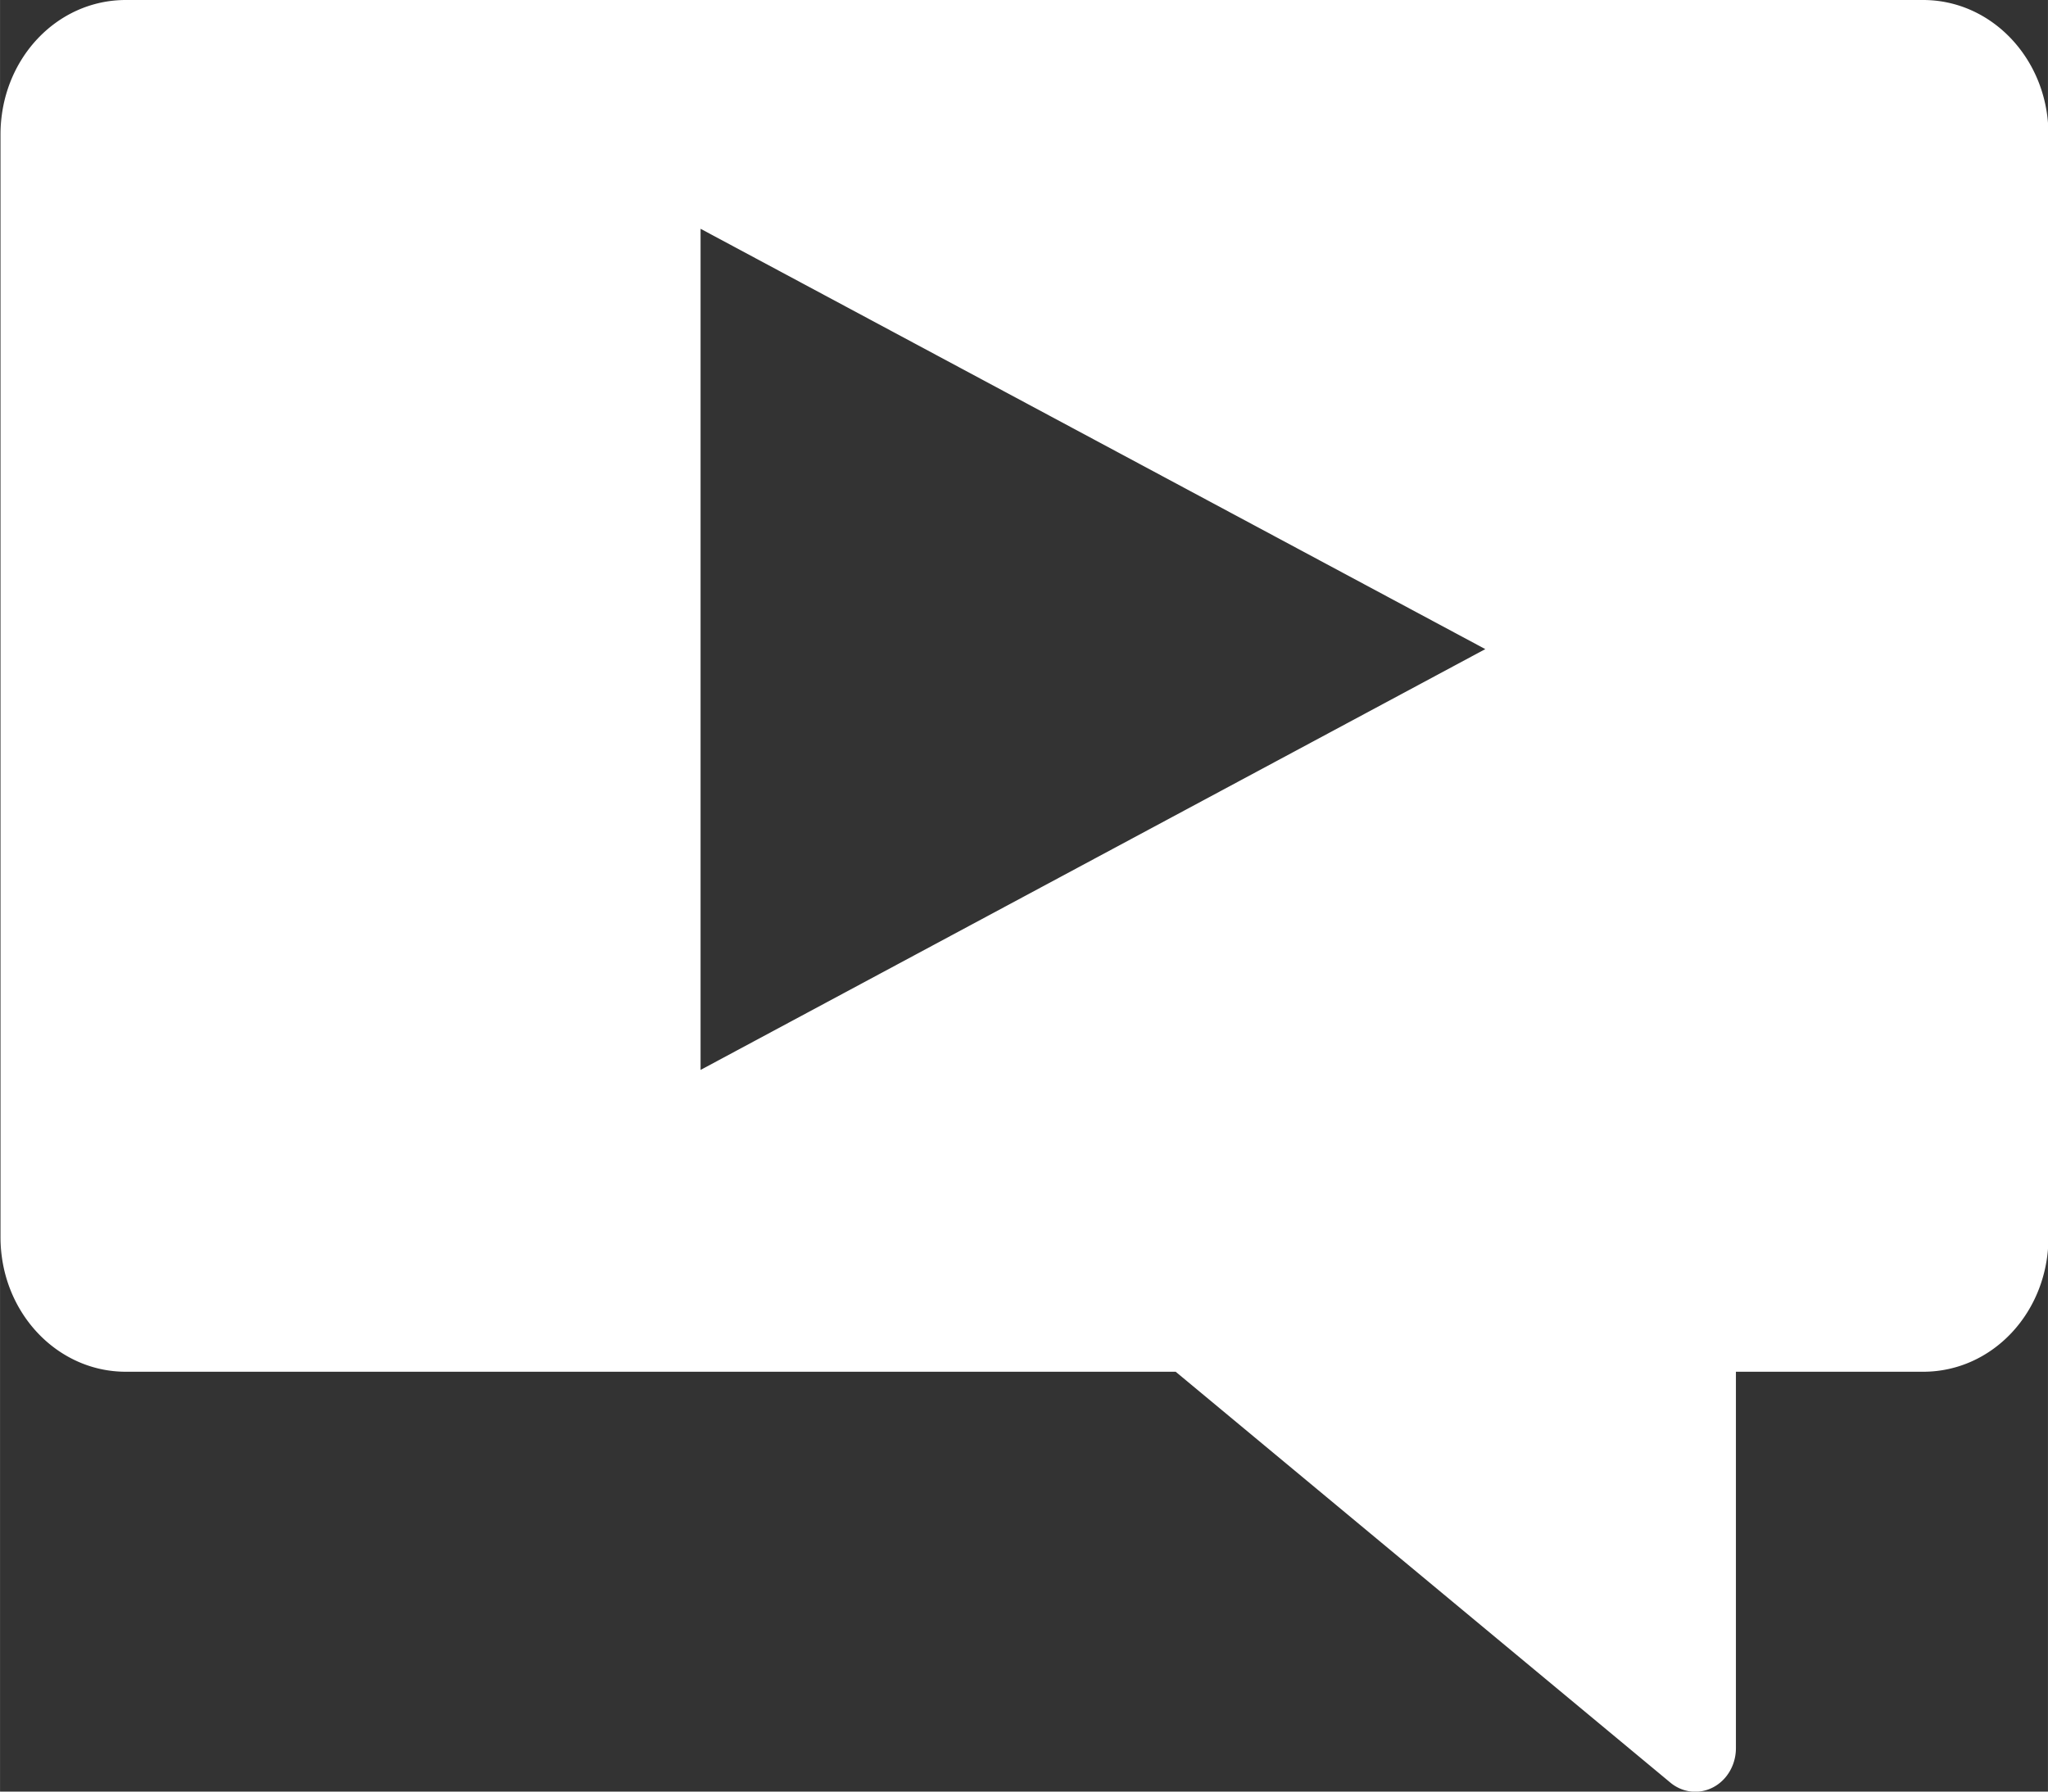 <?xml version="1.0" encoding="UTF-8" standalone="no"?>
<svg
   xmlns:dc="http://purl.org/dc/elements/1.1/"
   xmlns:cc="http://creativecommons.org/ns#"
   xmlns:rdf="http://www.w3.org/1999/02/22-rdf-syntax-ns#"
   xmlns:svg="http://www.w3.org/2000/svg"
   xmlns="http://www.w3.org/2000/svg"
   width="16"
   height="14"
   viewBox="0 0 4.233 3.704"
   version="1.1"
   id="svg8">
  <rect x="0" y="0" width="4.233" height="3.704" fill="#333333" stroke="none"/>
  <defs
     id="defs2" />
  <g
     id="layer1"
     style="mix-blend-mode:normal"
     transform="translate(-10.583,-19.655)">
    <path
       id="rect837"
       style="fill:#ffffff;stroke-width:0.404"
       d="m 10.843,19.655 c -0.144,0 -0.259,0.124 -0.259,0.278 v 2.28 c 0,0.154 0.116,0.278 0.259,0.278 h 2.17 l 1.022,0.849 a 0.084,0.09 0 0 0 0.136,-0.071 V 22.491 h 0.387 c 0.144,0 0.259,-0.124 0.259,-0.278 v -2.28 c 0,-0.154 -0.116,-0.278 -0.259,-0.278 z m 1.188,0.473 1.622,0.869 -1.622,0.87 z" />
  </g>
</svg>
